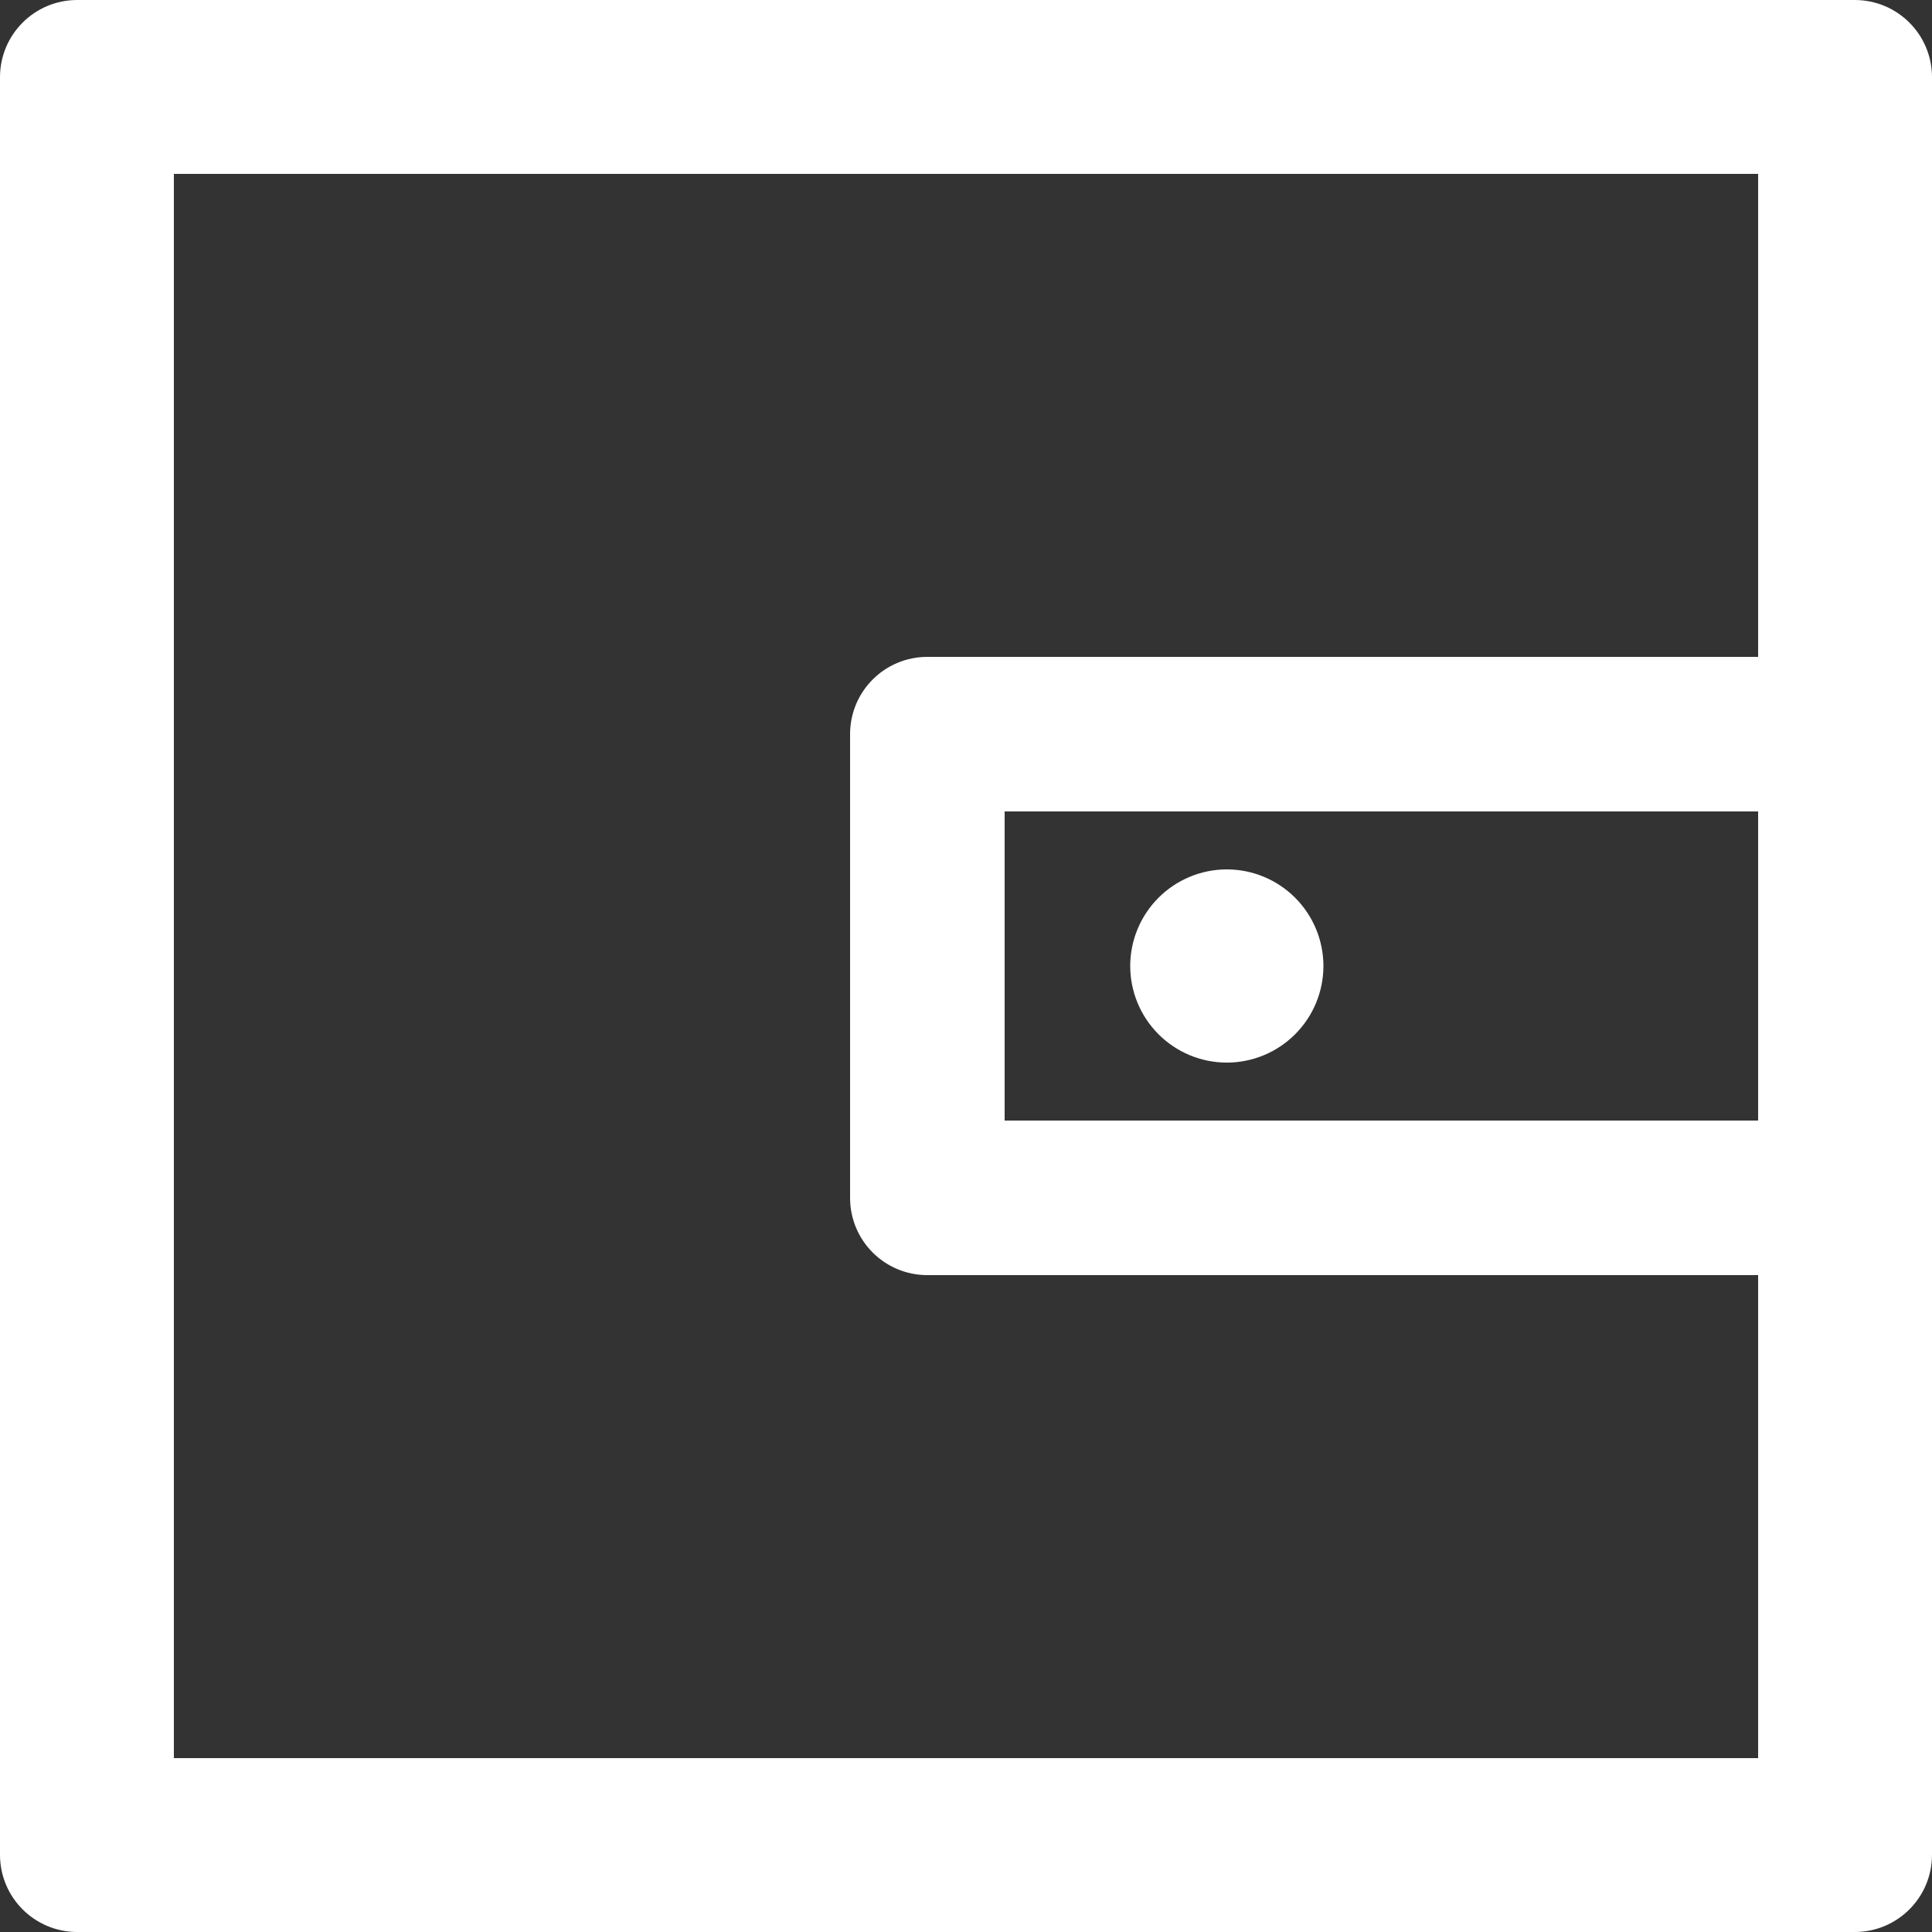 <svg width="32" height="32" viewBox="0 0 32 32" fill="none" xmlns="http://www.w3.org/2000/svg">
<rect x="0" y="0" width="32" height="32" fill="#333333" stroke="none"/>
<path d="M30.72 0H1.28C0.572 0 0 0.572 0 1.28V30.72C0 31.428 0.572 32 1.28 32H30.72C31.428 32 32 31.428 32 30.72V1.28C32 0.572 31.428 0 30.72 0ZM29.12 18.56H16.64V13.44H29.12V18.56ZM29.12 29.12H2.88V2.88H29.12V10.88H15.36C14.652 10.88 14.08 11.452 14.08 12.16V19.84C14.08 20.548 14.652 21.12 15.36 21.12H29.12V29.12ZM18.72 16C18.72 16.424 18.889 16.831 19.189 17.131C19.489 17.431 19.896 17.6 20.32 17.6C20.744 17.6 21.151 17.431 21.451 17.131C21.751 16.831 21.92 16.424 21.92 16C21.92 15.576 21.751 15.169 21.451 14.869C21.151 14.569 20.744 14.4 20.32 14.4C19.896 14.4 19.489 14.569 19.189 14.869C18.889 15.169 18.72 15.576 18.72 16Z" fill="white"/>
</svg>
